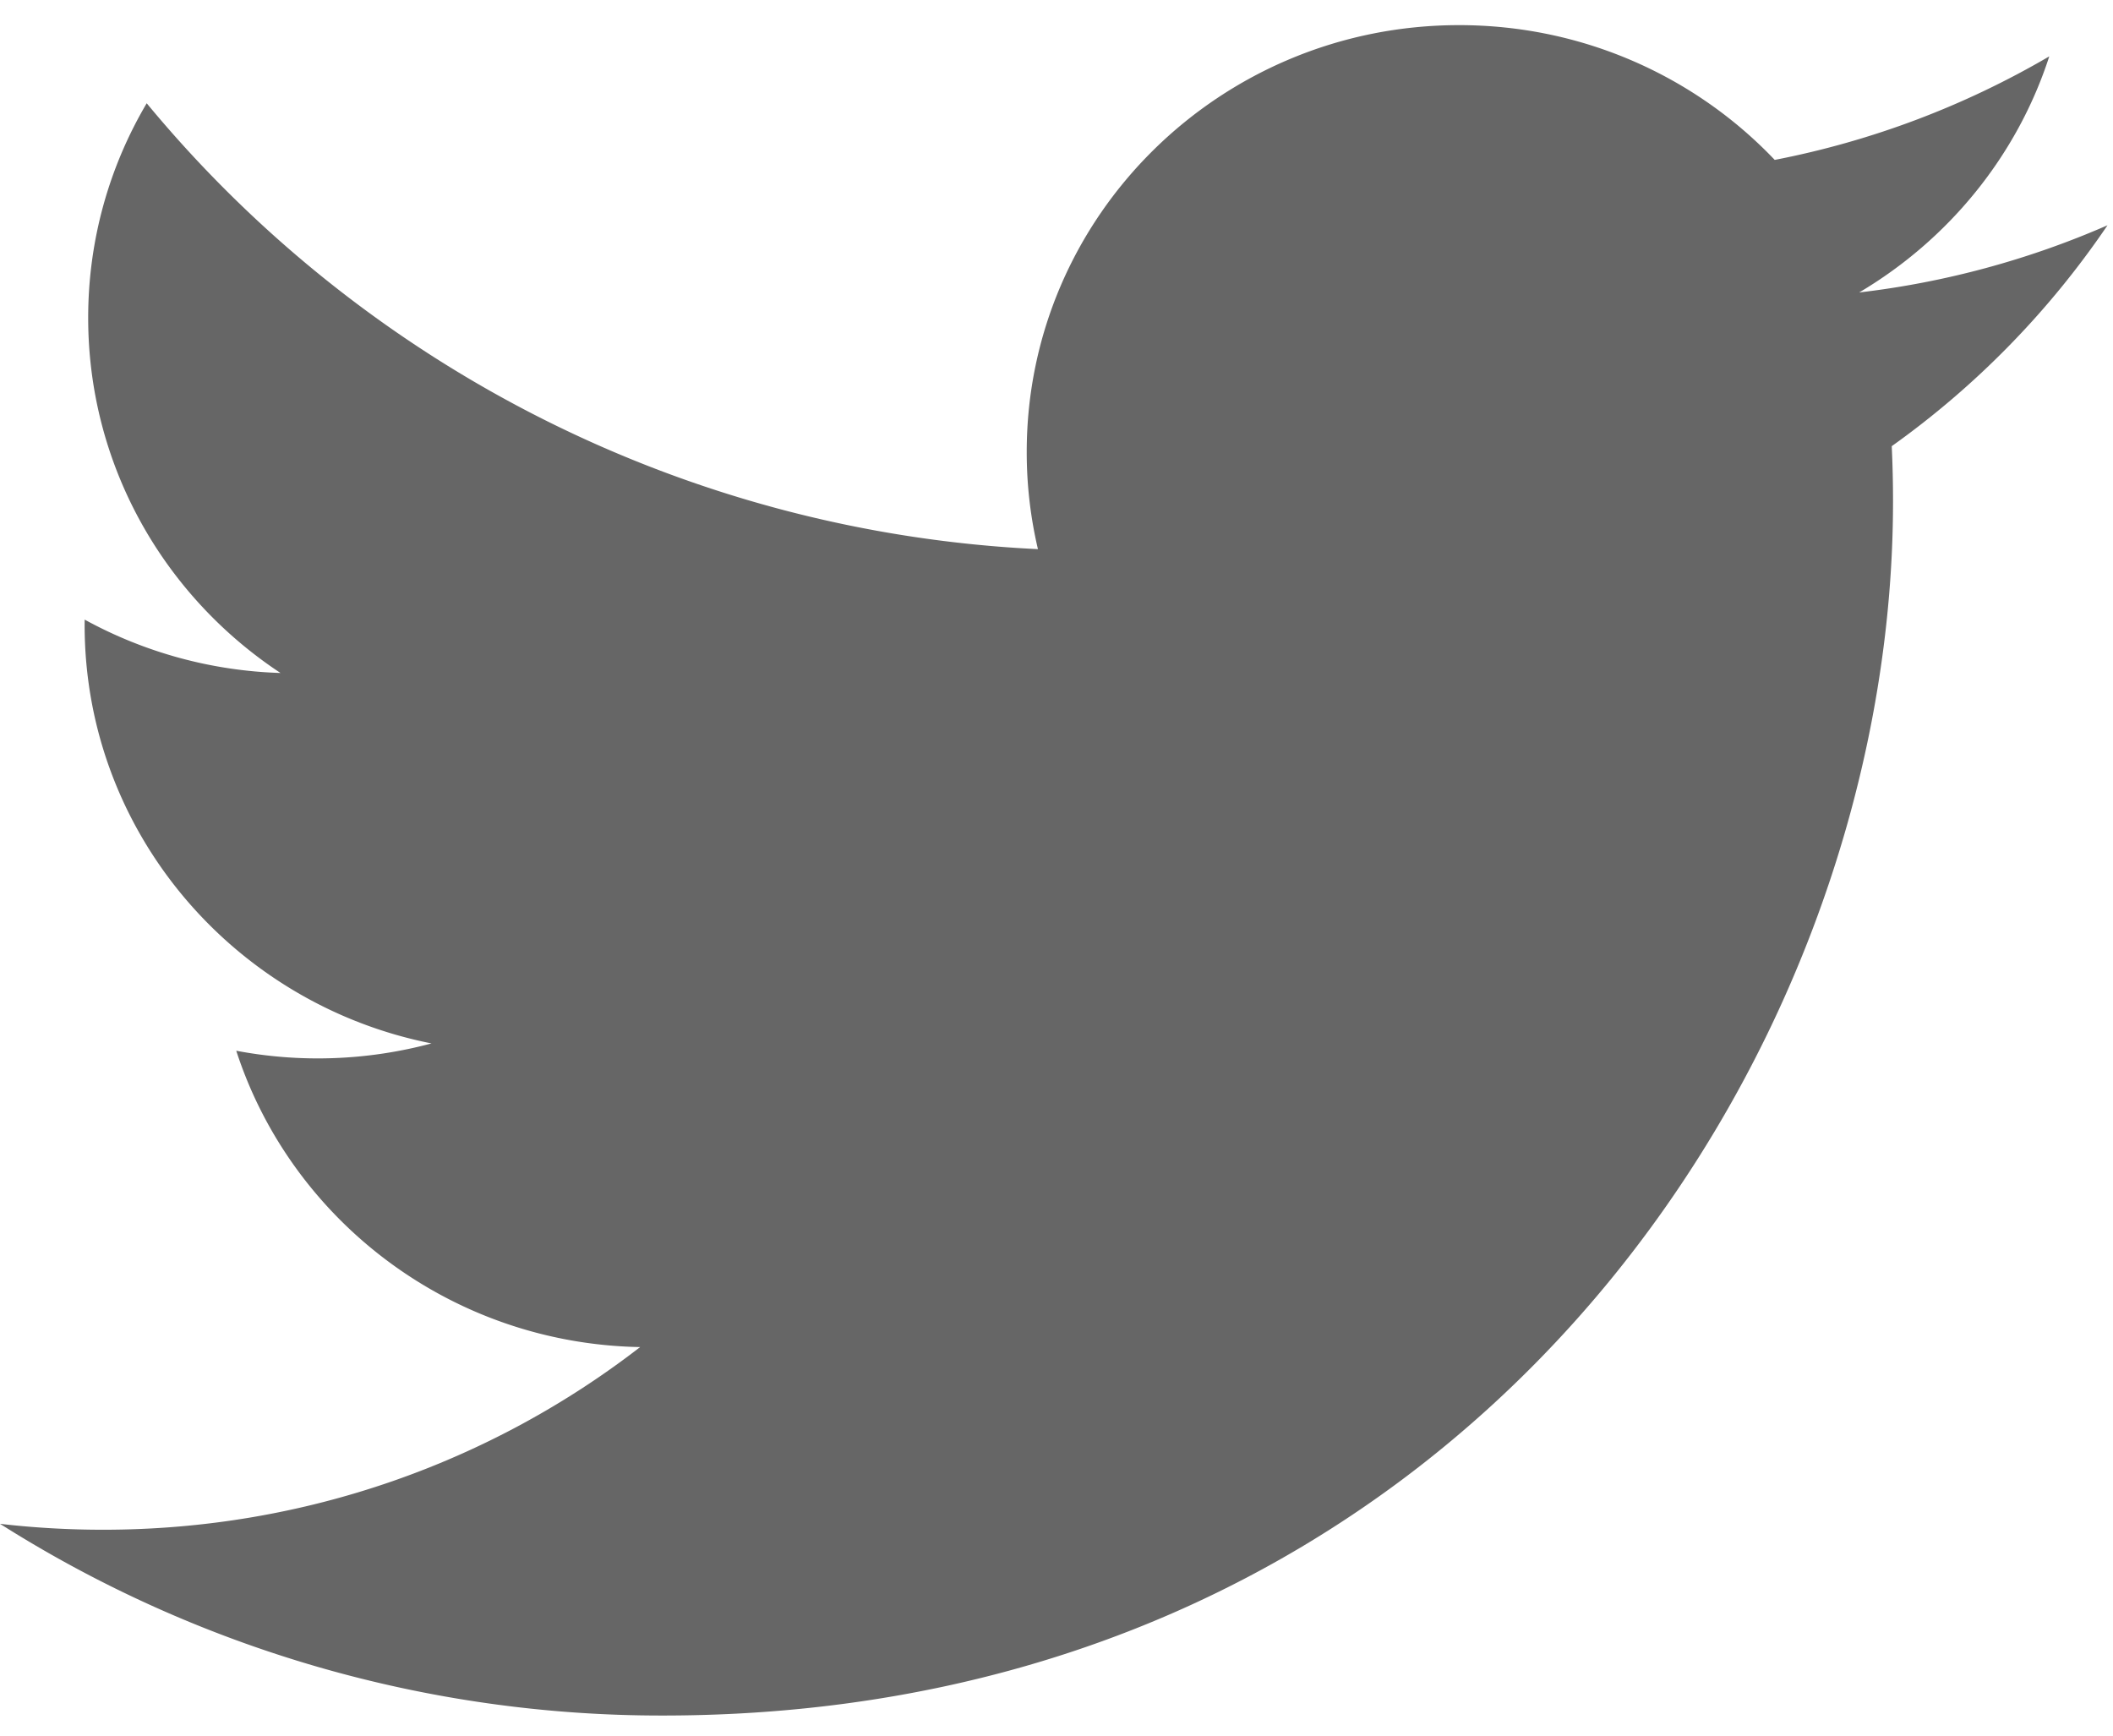 <svg id="vector" xmlns="http://www.w3.org/2000/svg" width="56" height="46" viewBox="0 0 56 46"><path fill="#666" d="M0,40.386c0.896,0.104 1.809,0.157 2.734,0.157 5.368,0 10.31,-1.808 14.231,-4.841 -5.014,-0.091 -9.246,-3.361 -10.704,-7.854a11.617,11.617 0,0 0,5.175 -0.194c-5.243,-1.04 -9.193,-5.61 -9.193,-11.09l0.001,-0.142a11.528,11.528 0,0 0,5.19 1.414c-3.074,-2.028 -5.097,-5.49 -5.097,-9.413 0,-2.073 0.565,-4.016 1.551,-5.686a32.677,32.677 0,0 0,23.62 11.817,11.213 11.213,0 0,1 -0.297,-2.578c0,-6.246 5.13,-11.31 11.46,-11.31 3.295,0 6.273,1.374 8.364,3.572a23.133,23.133 0,0 0,7.276 -2.744c-0.855,2.64 -2.672,4.857 -5.038,6.257a23.149,23.149 0,0 0,6.582 -1.781,23.125 23.125,0 0,1 -5.719,5.855c0.023,0.485 0.034,0.972 0.034,1.463 0,14.945 -11.526,32.179 -32.604,32.179A32.747,32.747 0,0 1,0 40.386z" fill-rule="evenodd" id="path_0"/></svg>